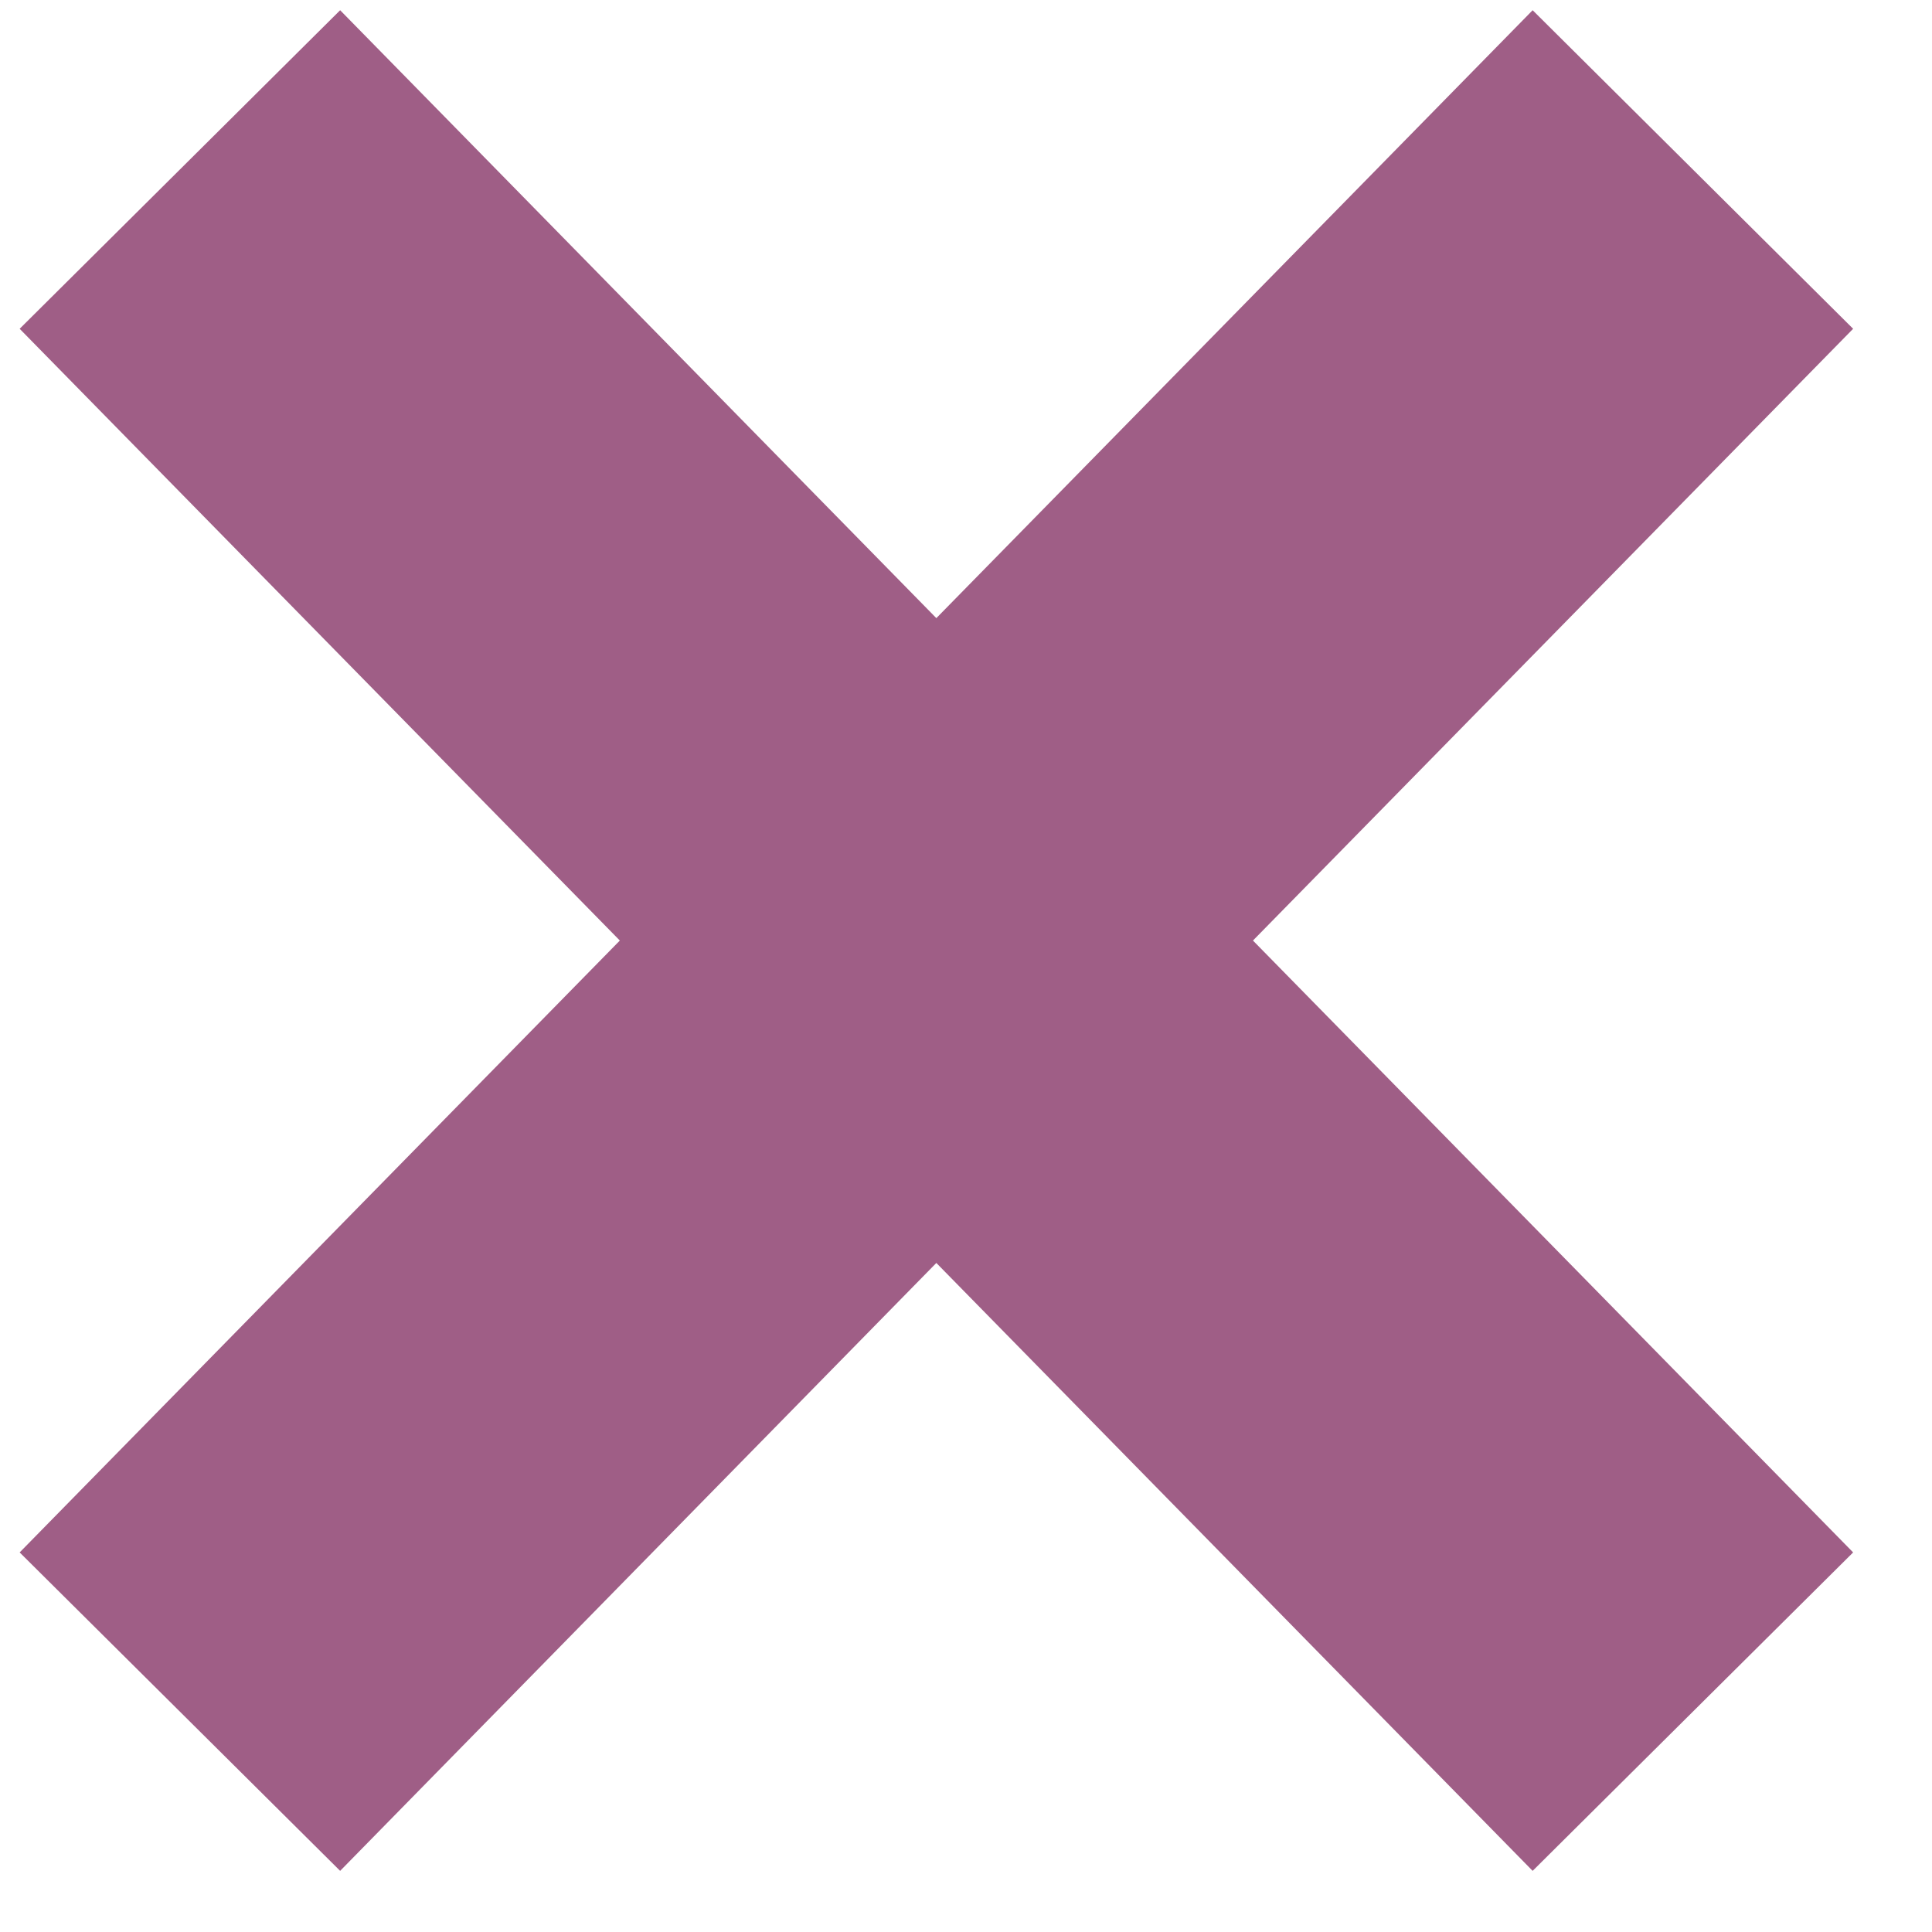 <svg width="17" height="17" viewBox="0 0 17 17" fill="none" xmlns="http://www.w3.org/2000/svg">
<path d="M0.173 13.66L2.993 16.462L8.239 11.113L13.486 16.462L16.306 13.66L11.025 8.276L16.306 2.893L13.486 0.09L8.239 5.439L2.993 0.09L0.173 2.893L5.454 8.276L0.173 13.66Z" fill="#9F5E86"/>
</svg>
